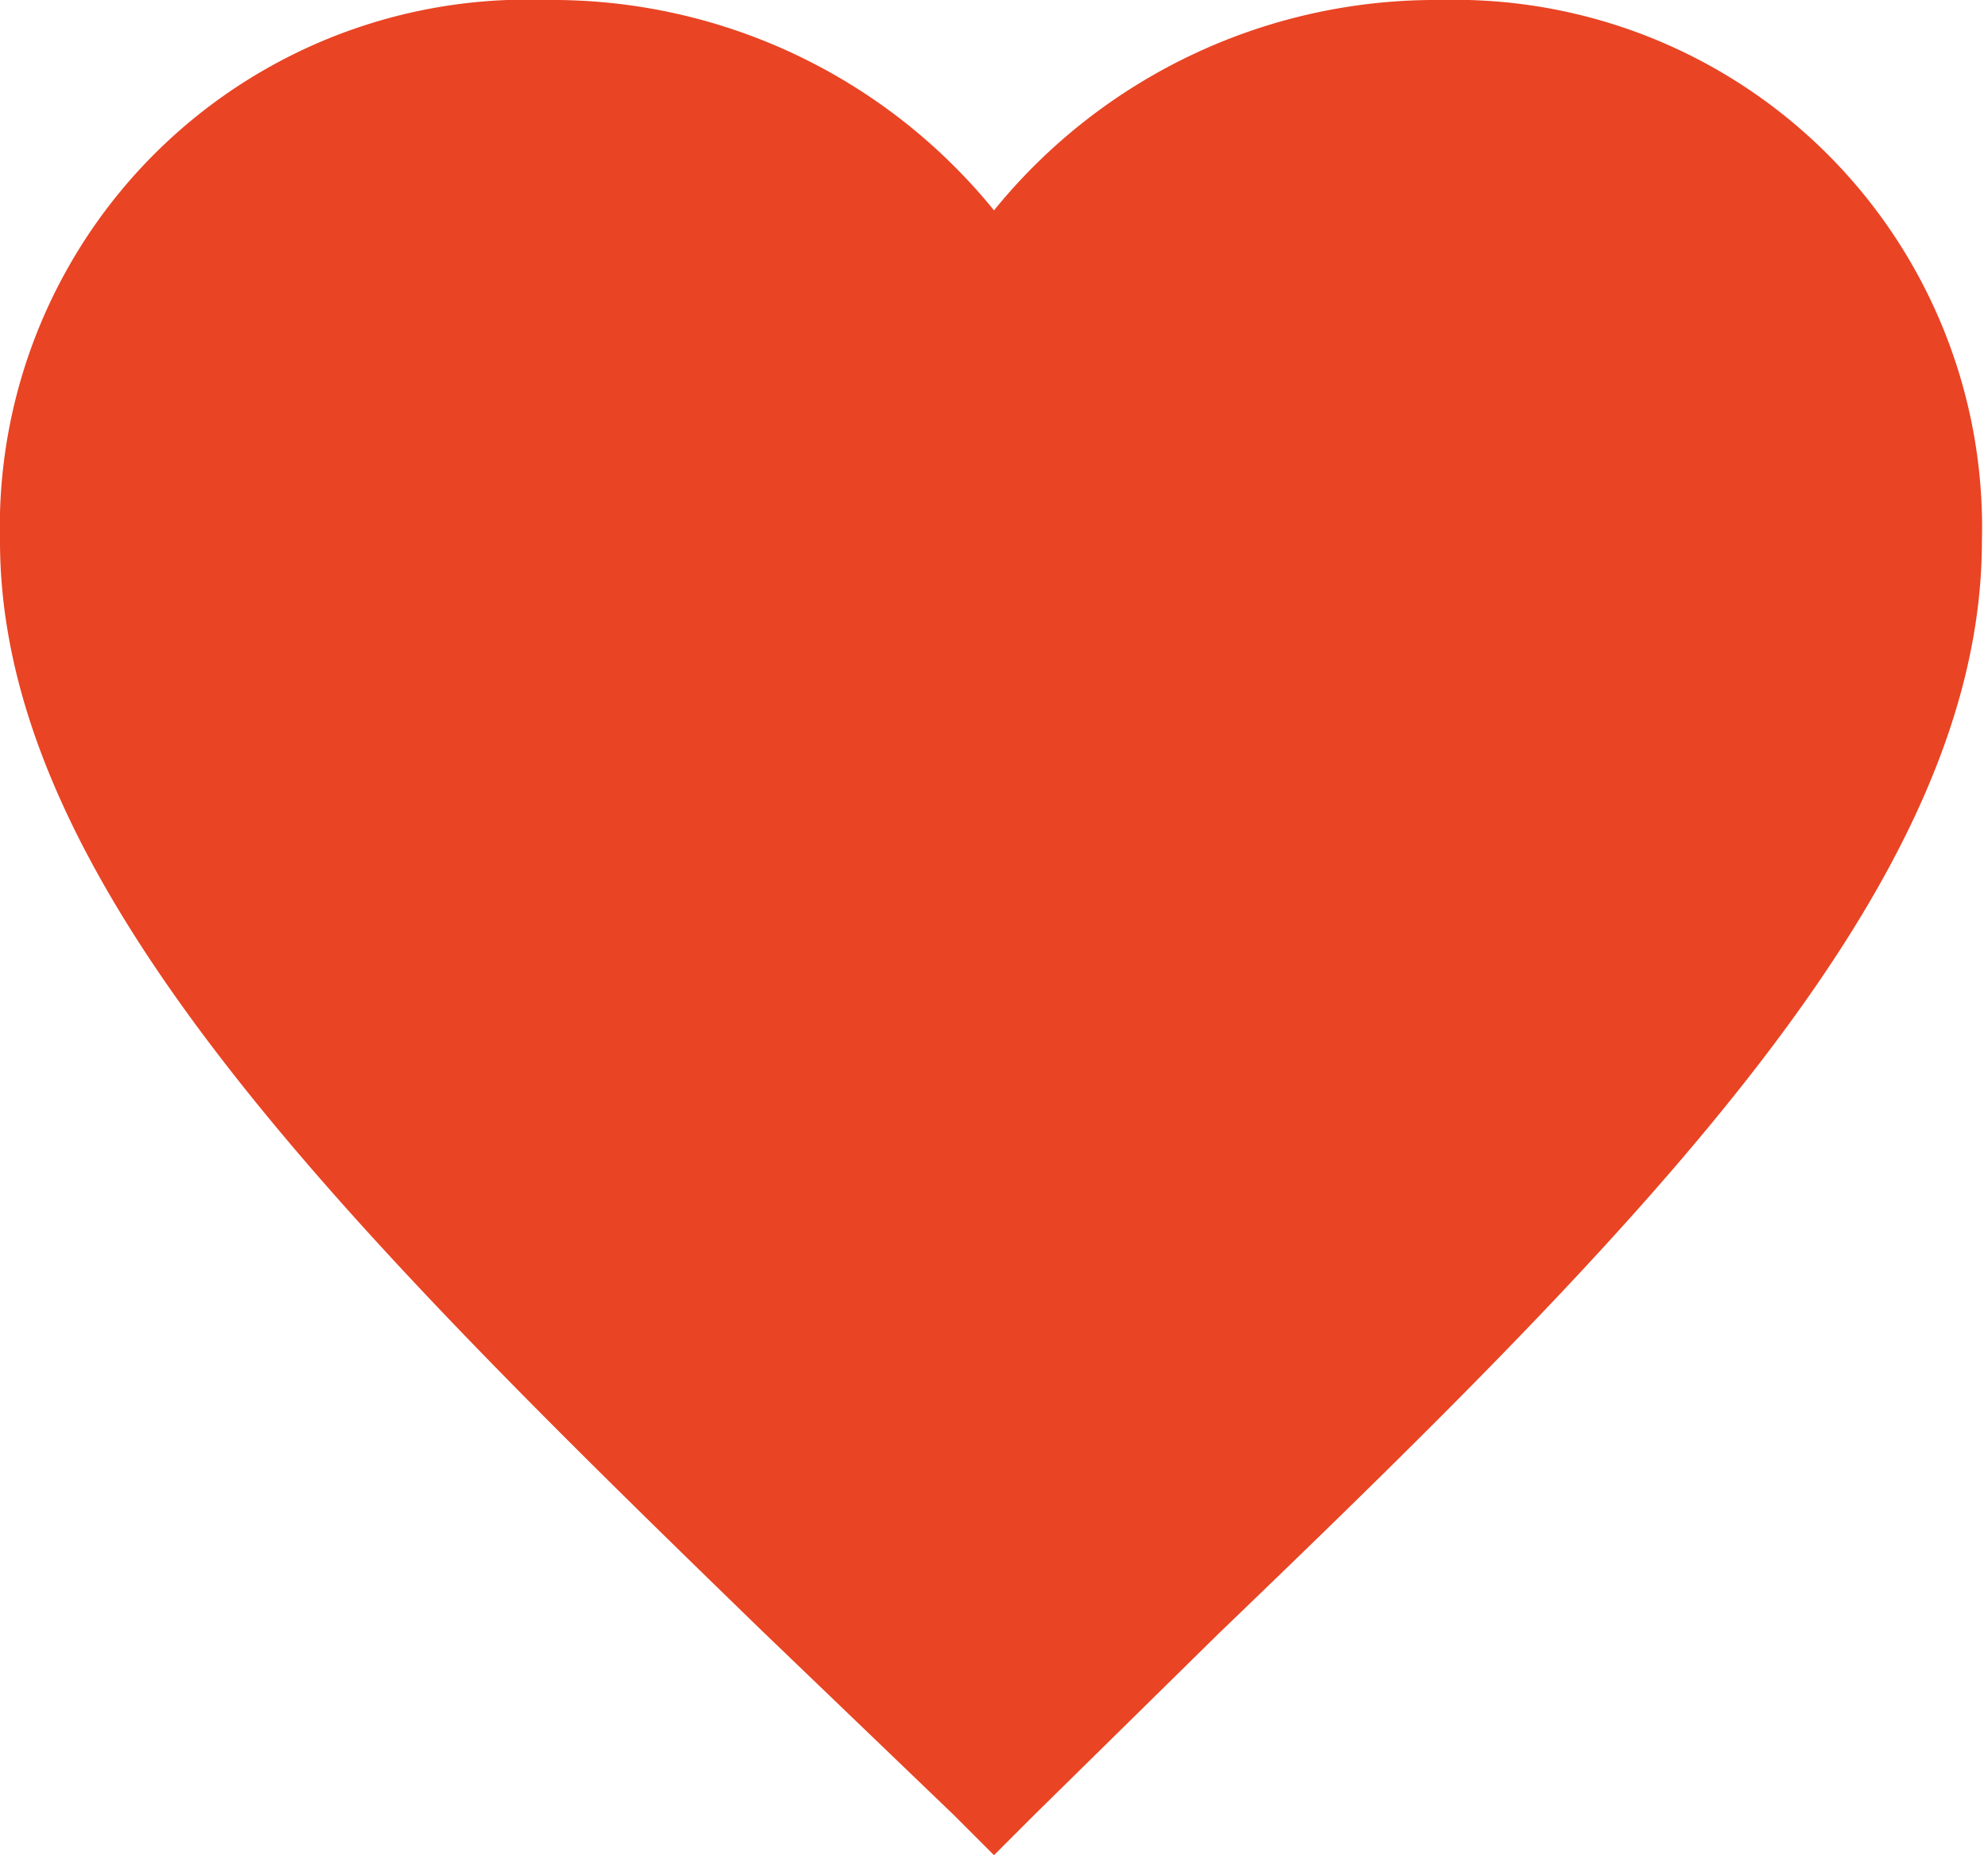 <svg id="Layer_1" data-name="Layer 1" xmlns="http://www.w3.org/2000/svg" viewBox="0 0 13.04 12.17">
  <defs>
    <style>
      .cls-1 {
        fill: #e94424;
      }
    </style>
  </defs>
  <title>Wishlist_1</title>
  <path class="cls-1" d="M6.52,12.17l-.26-.26L5,10.7C2.22,8,0,5.79,0,3.55A3.46,3.46,0,0,1,3.59,0,3.73,3.73,0,0,1,6.52,1.38,3.73,3.73,0,0,1,9.45,0,3.46,3.46,0,0,1,13,3.55C13,5.79,10.82,8,8,10.71l-1.22,1.2Z"/>
</svg>
